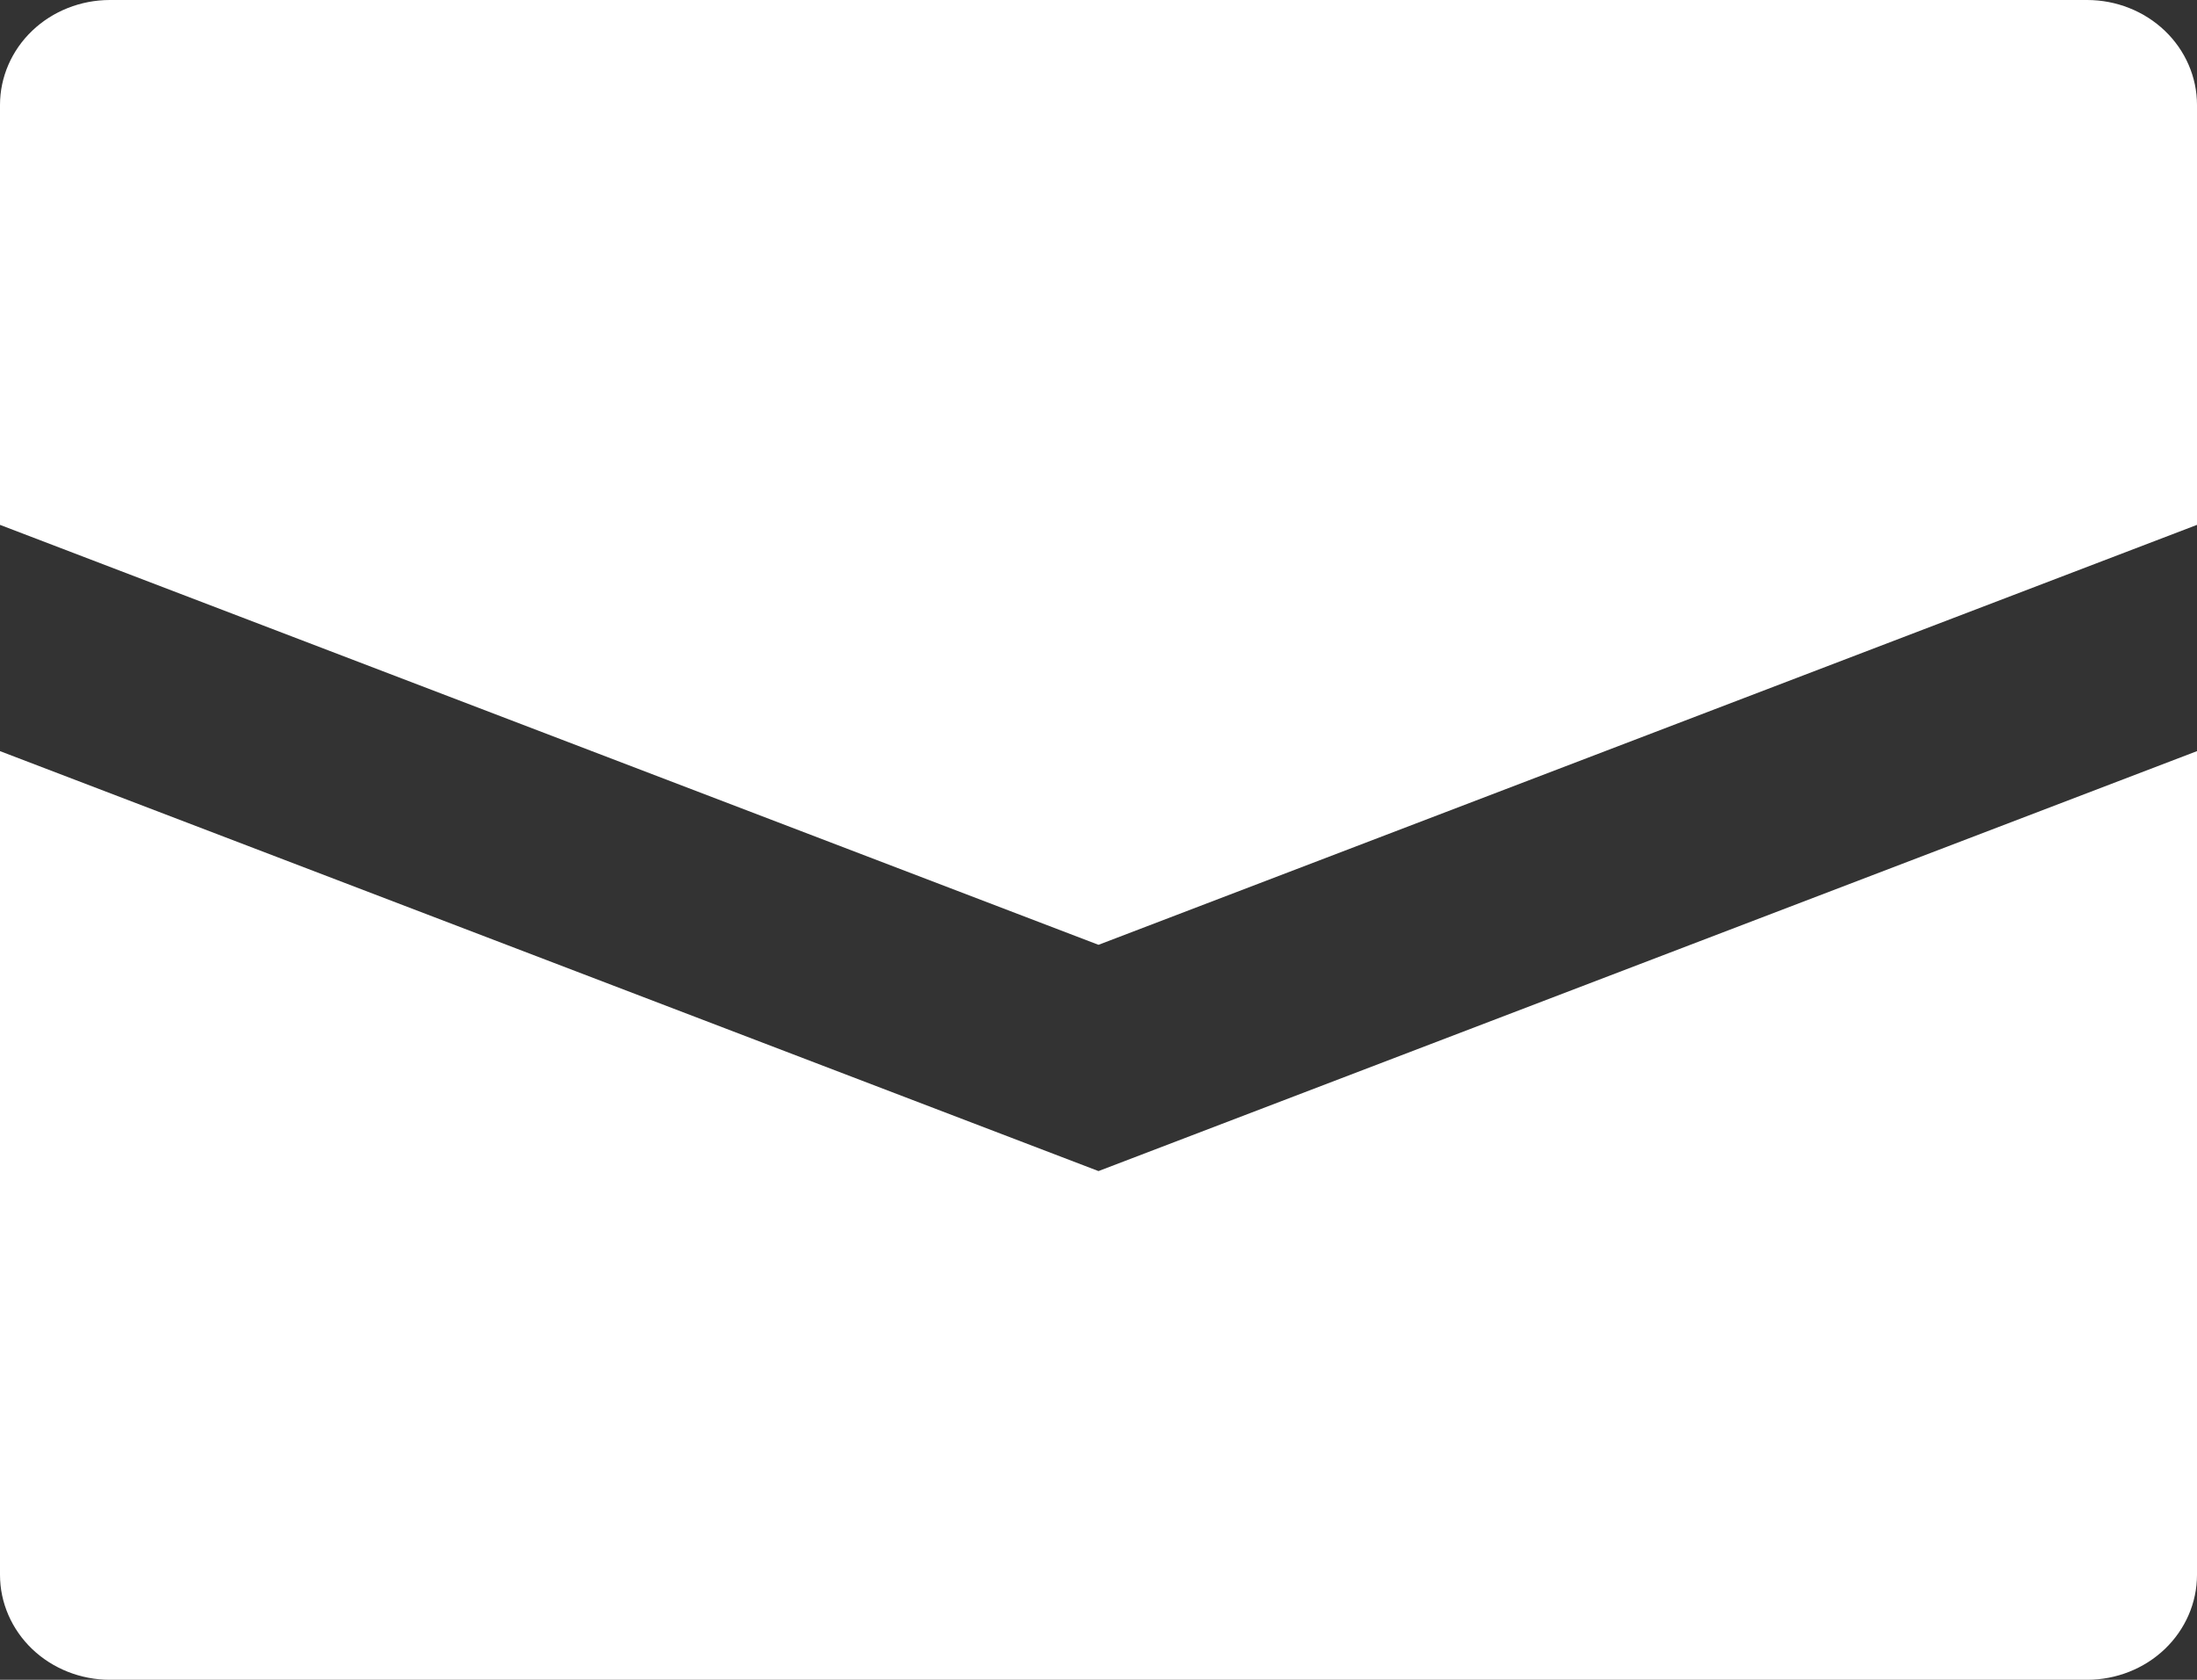 <svg width="17" height="13" viewBox="0 0 17 13" fill="none" xmlns="http://www.w3.org/2000/svg">
<rect x="0" y="0" width="17" height="13" fill="#333333" stroke="none"/>
<path d="M17 0.812V4.062L8.5 7.312L0 4.062V0.812C0 0.597 0.09 0.39 0.249 0.238C0.408 0.086 0.625 0 0.85 0H16.15C16.375 0 16.592 0.086 16.751 0.238C16.91 0.39 17 0.597 17 0.812ZM0 5.813V12.188C0 12.403 0.09 12.61 0.249 12.762C0.408 12.914 0.625 13 0.85 13H16.15C16.375 13 16.592 12.914 16.751 12.762C16.91 12.61 17 12.403 17 12.188V5.813L8.5 9.063L0 5.813Z" fill="white"/>
</svg>
